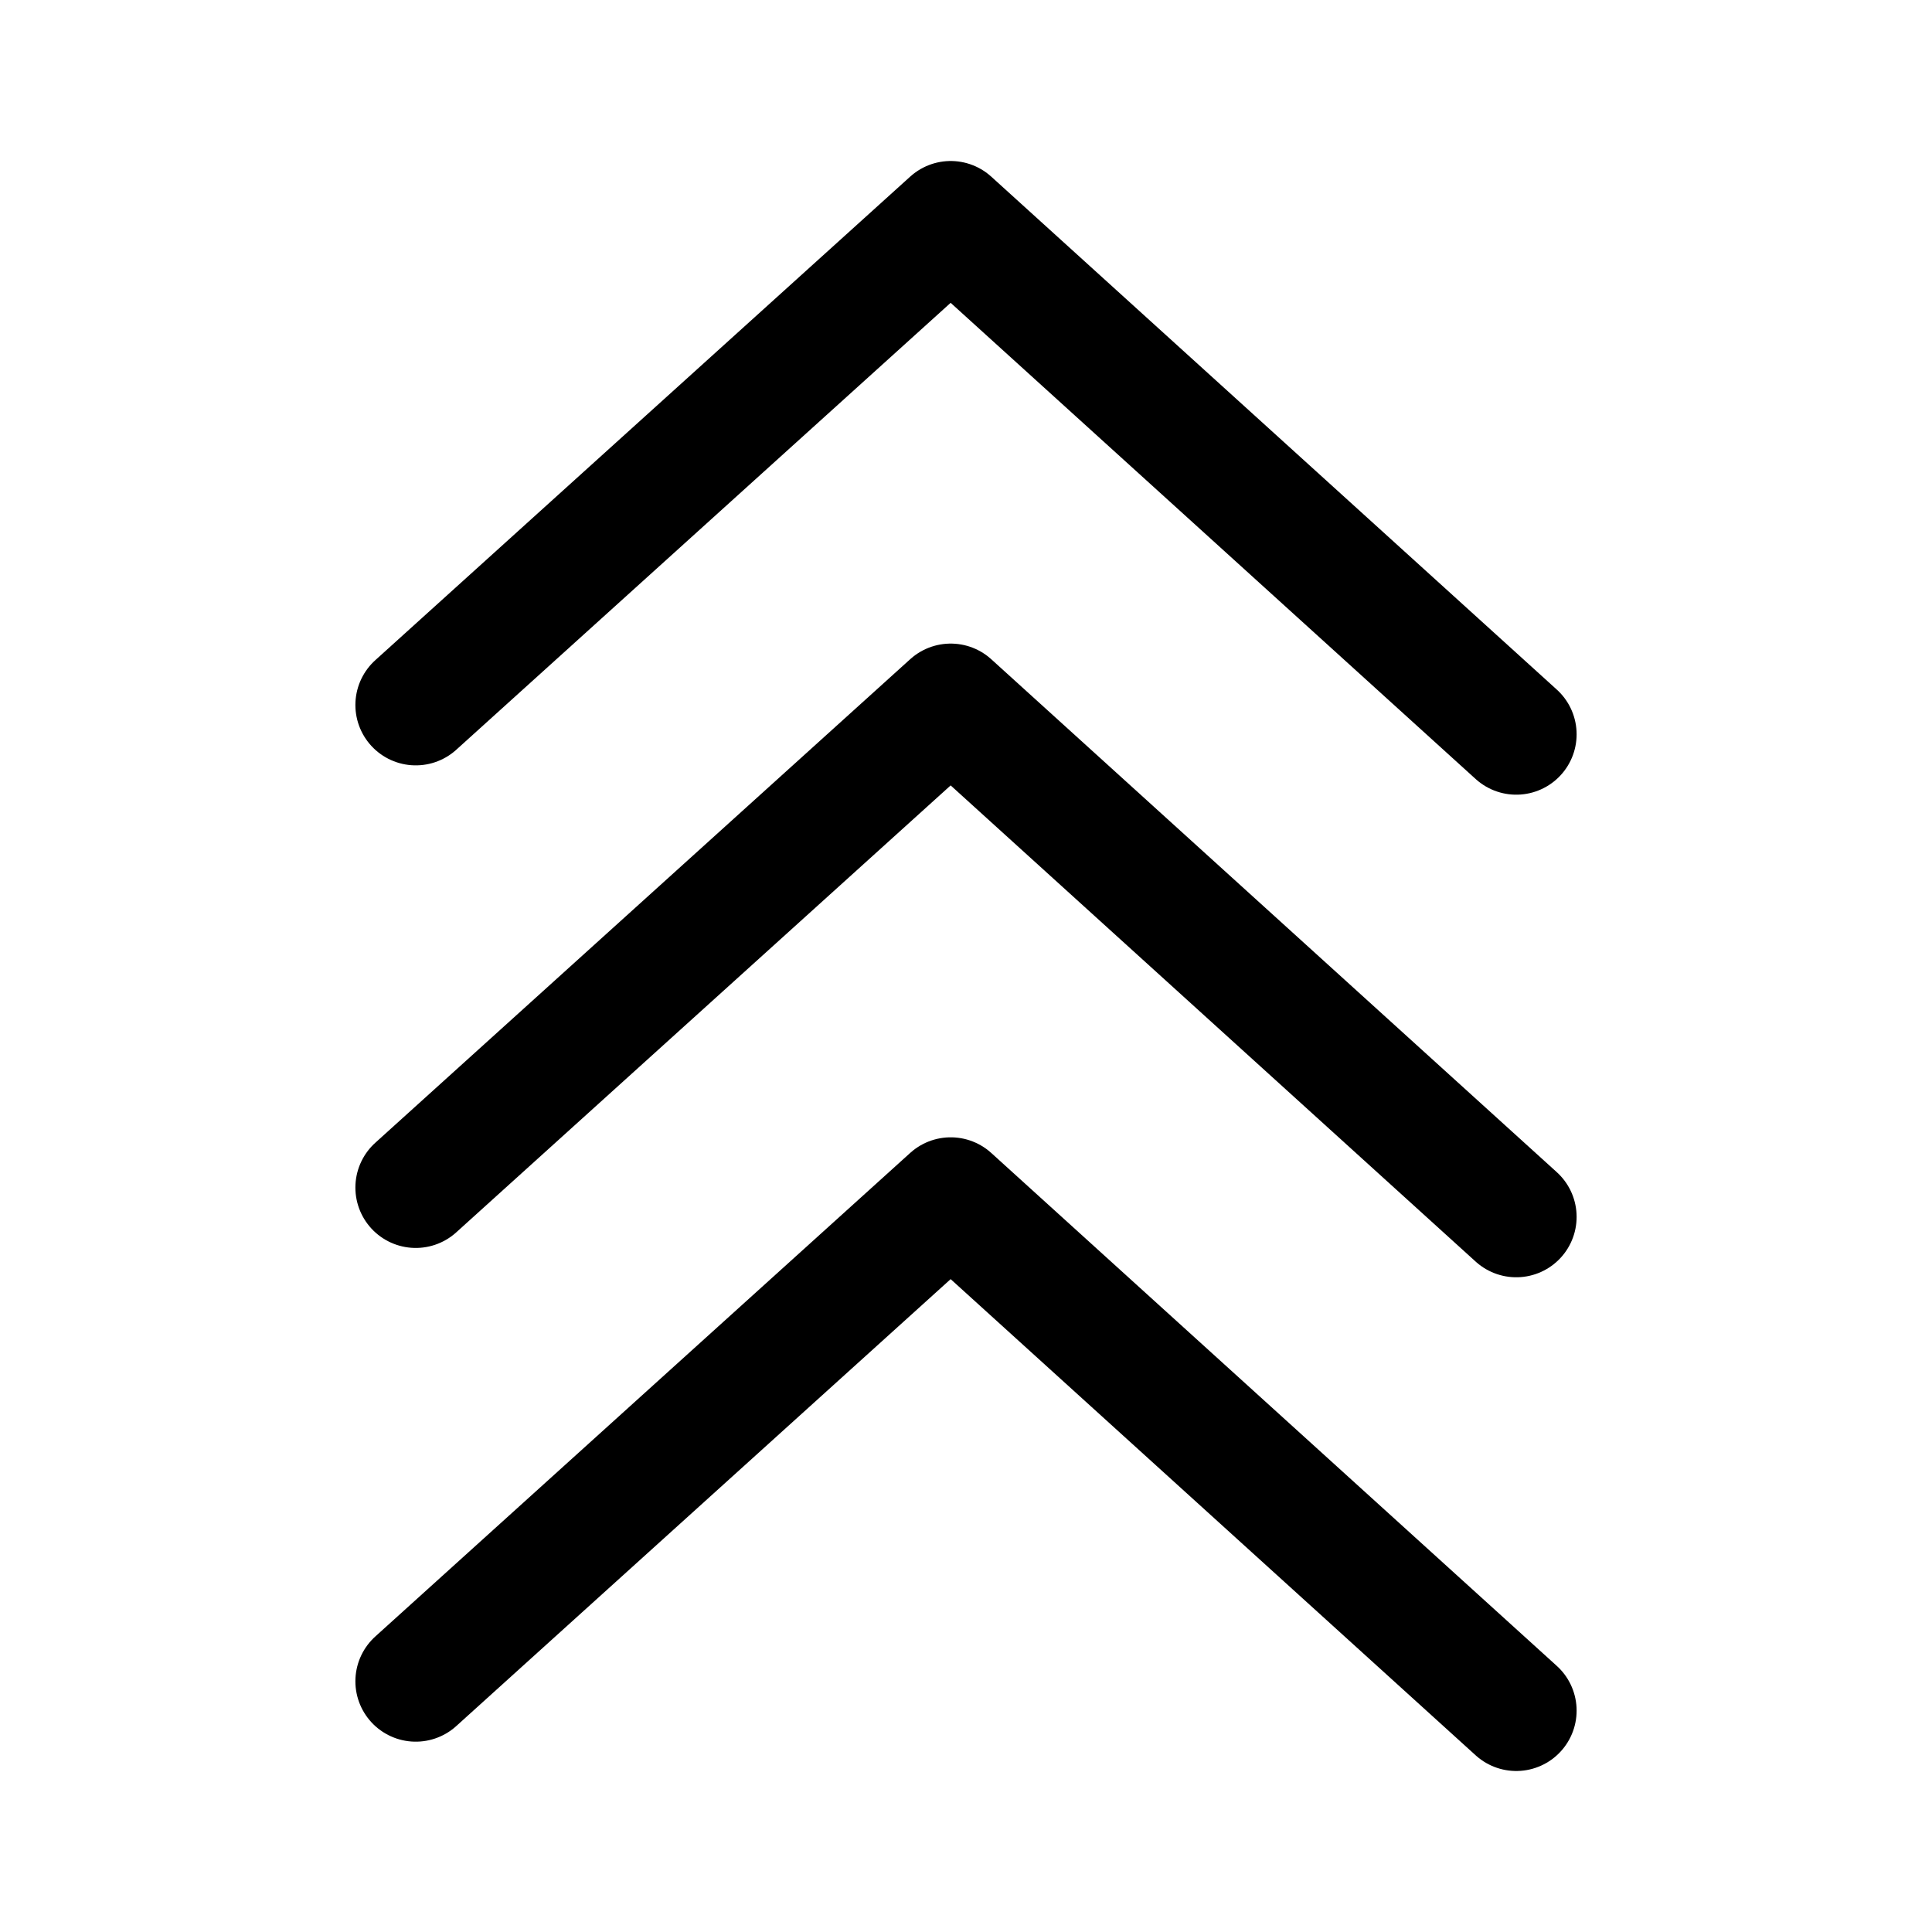 <?xml version="1.0" encoding="UTF-8" standalone="no"?>
<svg
   width="192"
   height="192"
   viewBox="0 0 50.8 50.8"
   version="1.1"
   id="svg1"
   xml:space="preserve"
   xmlns="http://www.w3.org/2000/svg"
   xmlns:svg="http://www.w3.org/2000/svg"><defs
     id="defs1" /><g
     id="layer1"><path
       style="fill:none;stroke:#000000;stroke-width:3.175;stroke-linecap:round;stroke-linejoin:round;stroke-miterlimit:32;stroke-dasharray:none"
       d="M 10.932,18.537 24.998,5.821 39.868,19.308"
       id="path1" /><path
       style="fill:none;stroke:#000000;stroke-width:3.175;stroke-linecap:round;stroke-linejoin:round;stroke-miterlimit:32;stroke-dasharray:none"
       d="M 10.932,31.226 24.998,18.51 39.868,31.997"
       id="path2" /><path
       style="fill:none;stroke:#000000;stroke-width:3.175;stroke-linecap:round;stroke-linejoin:round;stroke-miterlimit:32;stroke-dasharray:none"
       d="M 10.932,44.208 24.998,31.492 39.868,44.979"
       id="path3" /></g></svg>

